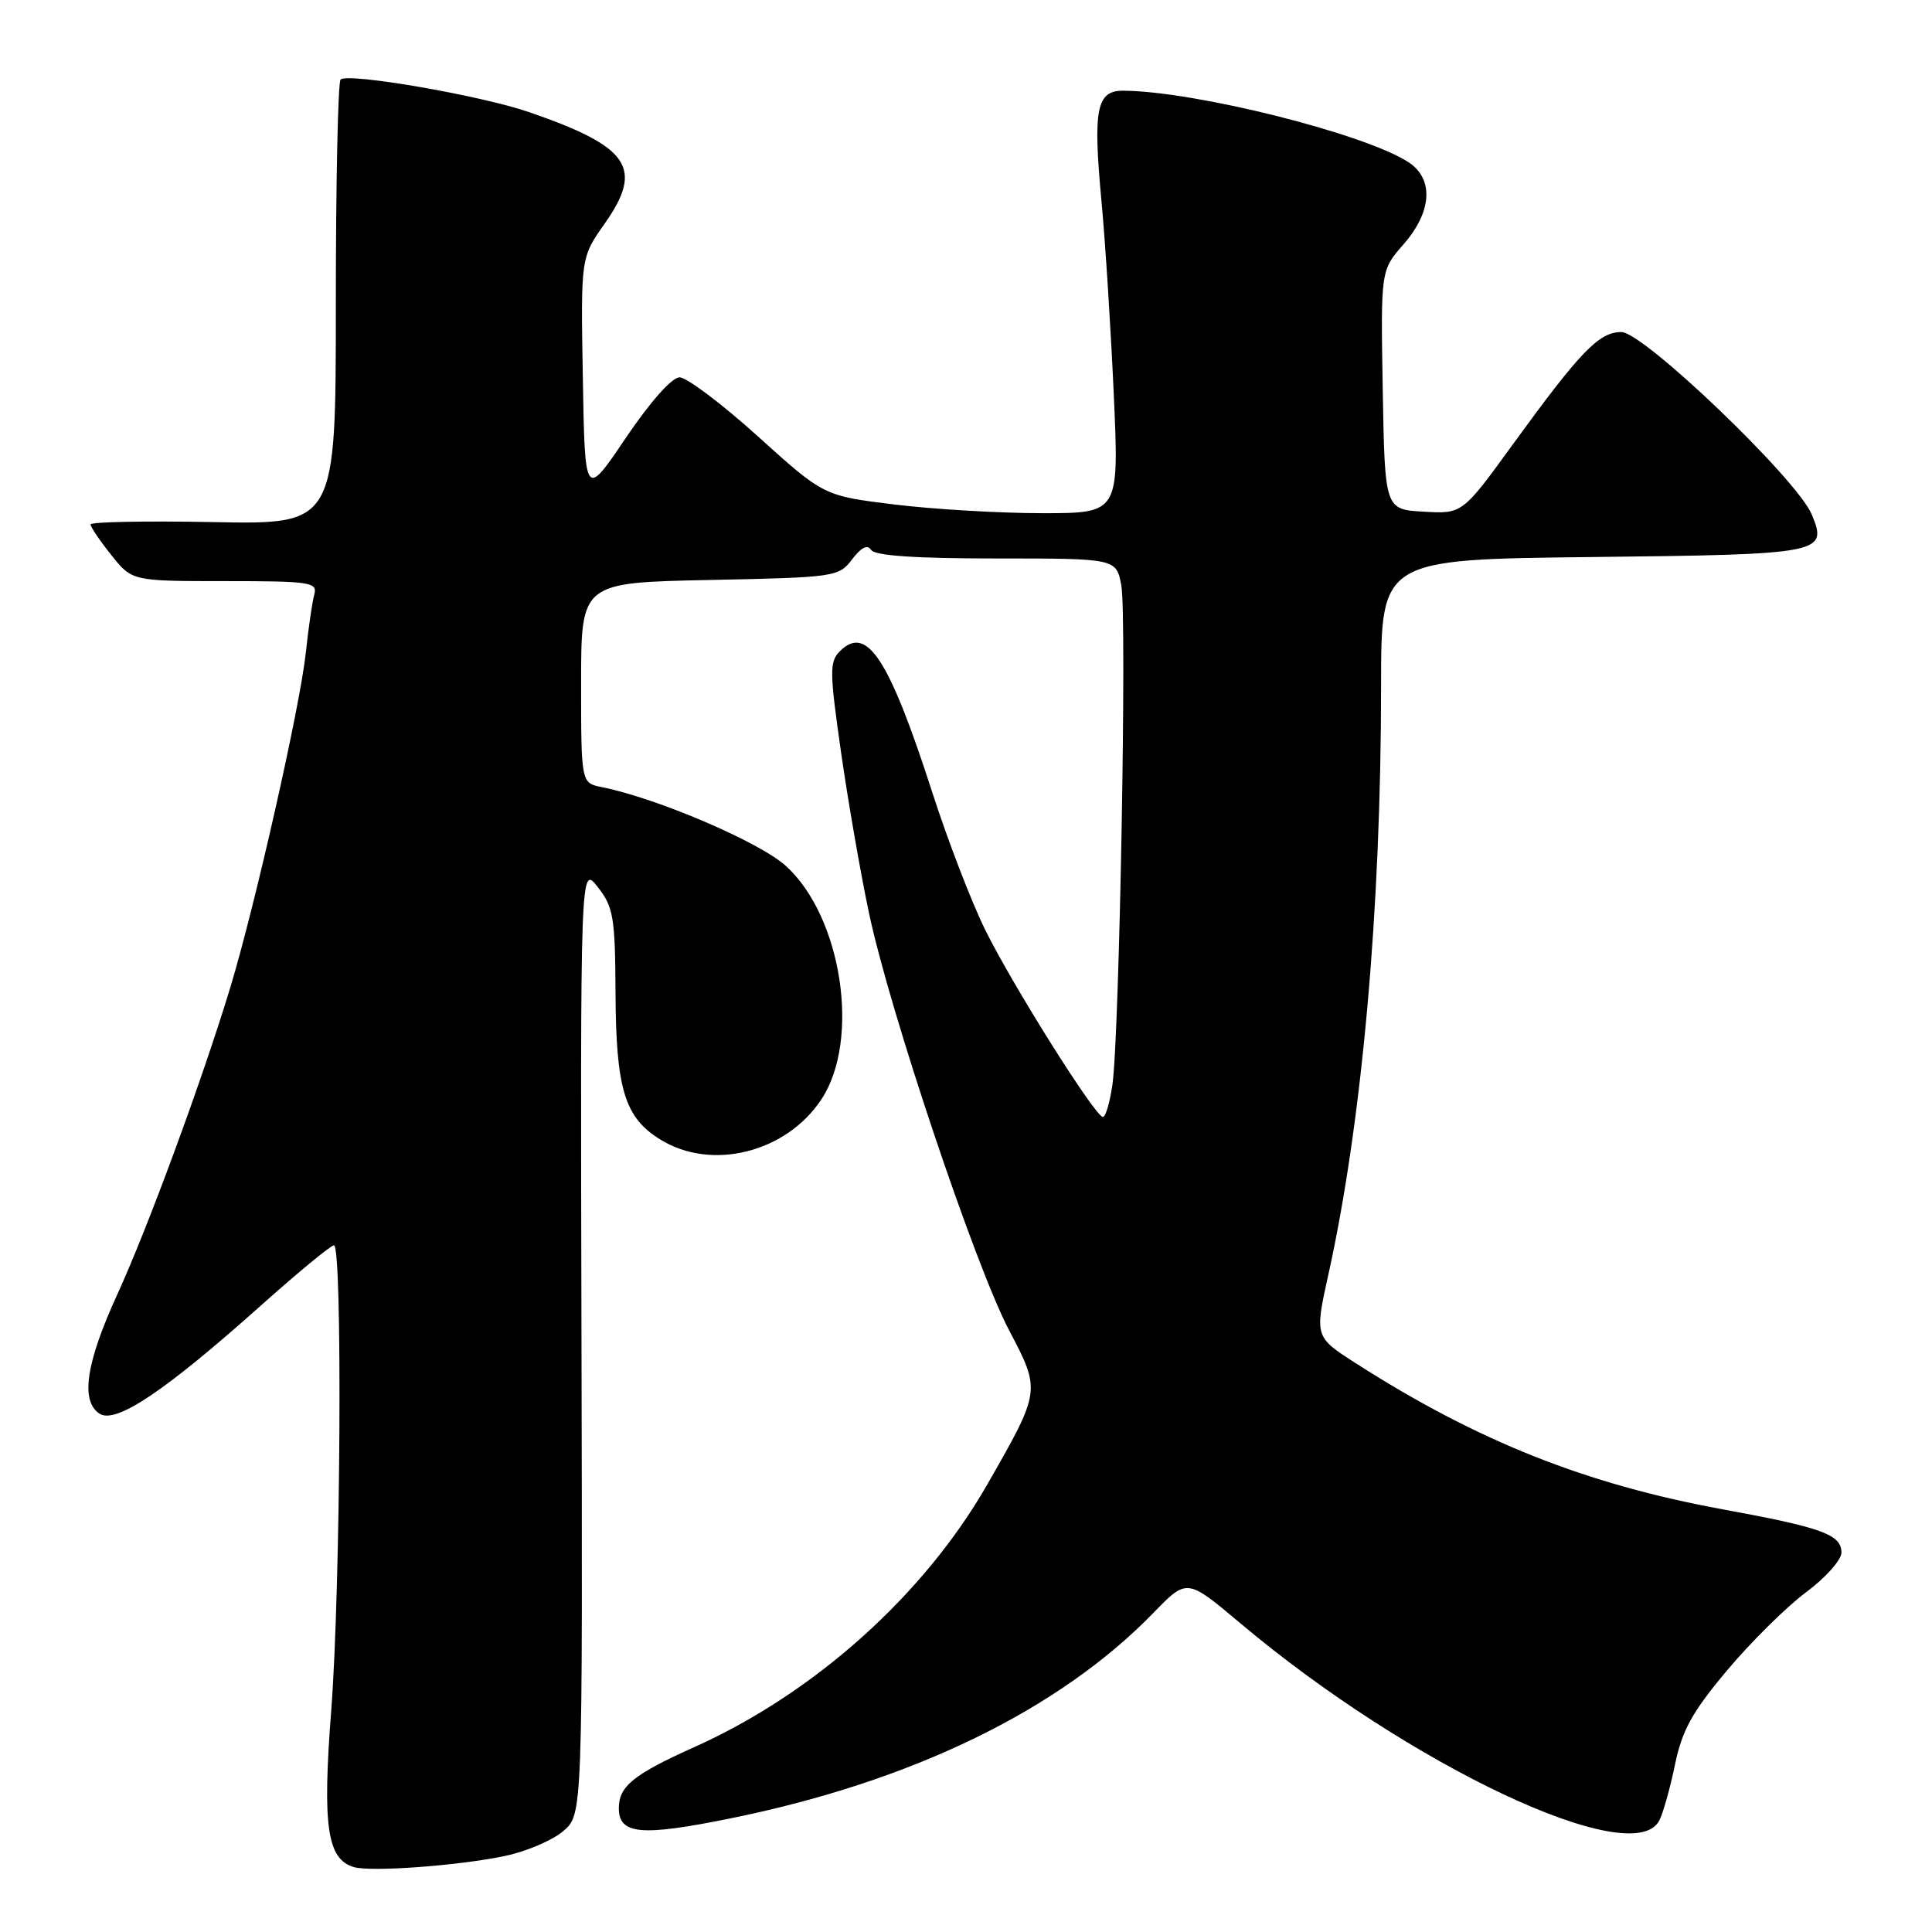 <?xml version="1.0" encoding="UTF-8" standalone="no"?>
<!DOCTYPE svg PUBLIC "-//W3C//DTD SVG 1.1//EN" "http://www.w3.org/Graphics/SVG/1.1/DTD/svg11.dtd" >
<svg xmlns="http://www.w3.org/2000/svg" xmlns:xlink="http://www.w3.org/1999/xlink" version="1.1" viewBox="0 0 256 256">
 <g >
 <path fill="currentColor"
d=" M 67.02 245.90 C 69.82 245.30 73.25 243.83 74.65 242.62 C 77.20 240.43 77.20 240.43 77.05 177.52 C 76.90 114.61 76.90 114.61 79.20 117.53 C 81.28 120.17 81.51 121.53 81.56 131.55 C 81.62 144.31 82.77 148.08 87.49 150.99 C 94.29 155.20 104.16 152.74 108.84 145.67 C 114.05 137.79 111.56 121.45 104.11 114.72 C 100.61 111.56 87.08 105.77 79.75 104.30 C 77.00 103.75 77.00 103.75 77.00 90.48 C 77.00 77.20 77.00 77.20 94.06 76.85 C 110.67 76.51 111.16 76.44 112.91 74.11 C 114.10 72.54 114.95 72.11 115.42 72.86 C 115.89 73.63 121.23 74.00 132.01 74.00 C 147.91 74.00 147.91 74.00 148.58 77.57 C 149.33 81.58 148.34 137.16 147.40 143.75 C 147.06 146.09 146.50 148.00 146.14 148.00 C 145.13 147.99 134.18 130.58 130.53 123.18 C 128.72 119.51 125.59 111.37 123.57 105.11 C 117.81 87.25 114.86 82.72 111.30 86.28 C 109.90 87.67 109.91 88.97 111.44 99.66 C 112.37 106.17 114.04 115.78 115.15 121.00 C 117.90 134.00 129.23 167.74 133.70 176.25 C 137.93 184.29 137.93 184.28 130.82 196.70 C 122.44 211.34 107.91 224.37 92.00 231.50 C 83.94 235.12 82.00 236.69 82.00 239.59 C 82.00 243.08 84.91 243.35 96.72 240.96 C 120.82 236.08 140.34 226.59 152.89 213.66 C 157.28 209.14 157.28 209.14 164.34 215.08 C 186.78 233.97 216.34 247.90 219.85 241.25 C 220.36 240.29 221.30 236.95 221.94 233.84 C 222.88 229.28 224.22 226.85 228.84 221.34 C 232.00 217.58 236.70 212.93 239.29 211.00 C 241.88 209.08 244.00 206.71 244.00 205.73 C 244.00 203.33 241.45 202.41 228.19 199.98 C 210.12 196.66 195.76 190.95 179.70 180.67 C 174.19 177.14 174.19 177.14 176.03 168.82 C 180.48 148.68 183.00 120.54 183.00 90.83 C 183.00 74.12 183.00 74.12 210.95 73.81 C 241.54 73.47 242.21 73.34 240.07 68.18 C 238.13 63.50 217.78 44.00 214.84 44.00 C 211.88 44.00 209.46 46.50 200.52 58.80 C 193.77 68.10 193.77 68.10 188.63 67.80 C 183.50 67.50 183.50 67.50 183.22 51.66 C 182.95 35.82 182.95 35.82 185.97 32.38 C 189.75 28.07 190.02 23.71 186.64 21.50 C 180.89 17.73 158.38 12.08 148.86 12.02 C 145.29 11.99 144.81 14.42 145.95 26.63 C 146.46 32.06 147.19 43.59 147.58 52.25 C 148.29 68.00 148.29 68.00 138.09 68.00 C 132.47 68.00 123.67 67.48 118.52 66.85 C 109.15 65.70 109.15 65.70 100.46 57.85 C 95.68 53.53 90.99 50.00 90.05 50.00 C 89.03 50.00 86.16 53.23 82.92 58.03 C 77.50 66.06 77.50 66.06 77.23 50.09 C 76.95 34.13 76.95 34.13 80.11 29.65 C 85.33 22.24 83.44 19.46 70.09 14.85 C 63.66 12.64 46.07 9.60 45.13 10.54 C 44.78 10.89 44.50 24.30 44.50 40.34 C 44.50 69.50 44.50 69.50 28.25 69.18 C 19.31 69.01 12.00 69.15 12.00 69.49 C 12.00 69.83 13.24 71.66 14.75 73.55 C 17.50 77.00 17.50 77.00 29.82 77.00 C 41.07 77.00 42.09 77.15 41.65 78.75 C 41.38 79.71 40.87 83.20 40.52 86.50 C 39.76 93.62 33.81 119.97 30.52 130.83 C 26.83 143.01 19.55 162.79 15.55 171.50 C 11.39 180.58 10.63 185.65 13.19 187.32 C 15.34 188.71 21.79 184.40 34.50 173.05 C 39.45 168.63 43.84 165.01 44.25 165.01 C 45.40 165.00 45.14 210.41 43.89 226.63 C 42.71 241.91 43.34 246.33 46.85 247.39 C 49.14 248.08 60.90 247.21 67.02 245.90 Z "/>
</g>
</svg>